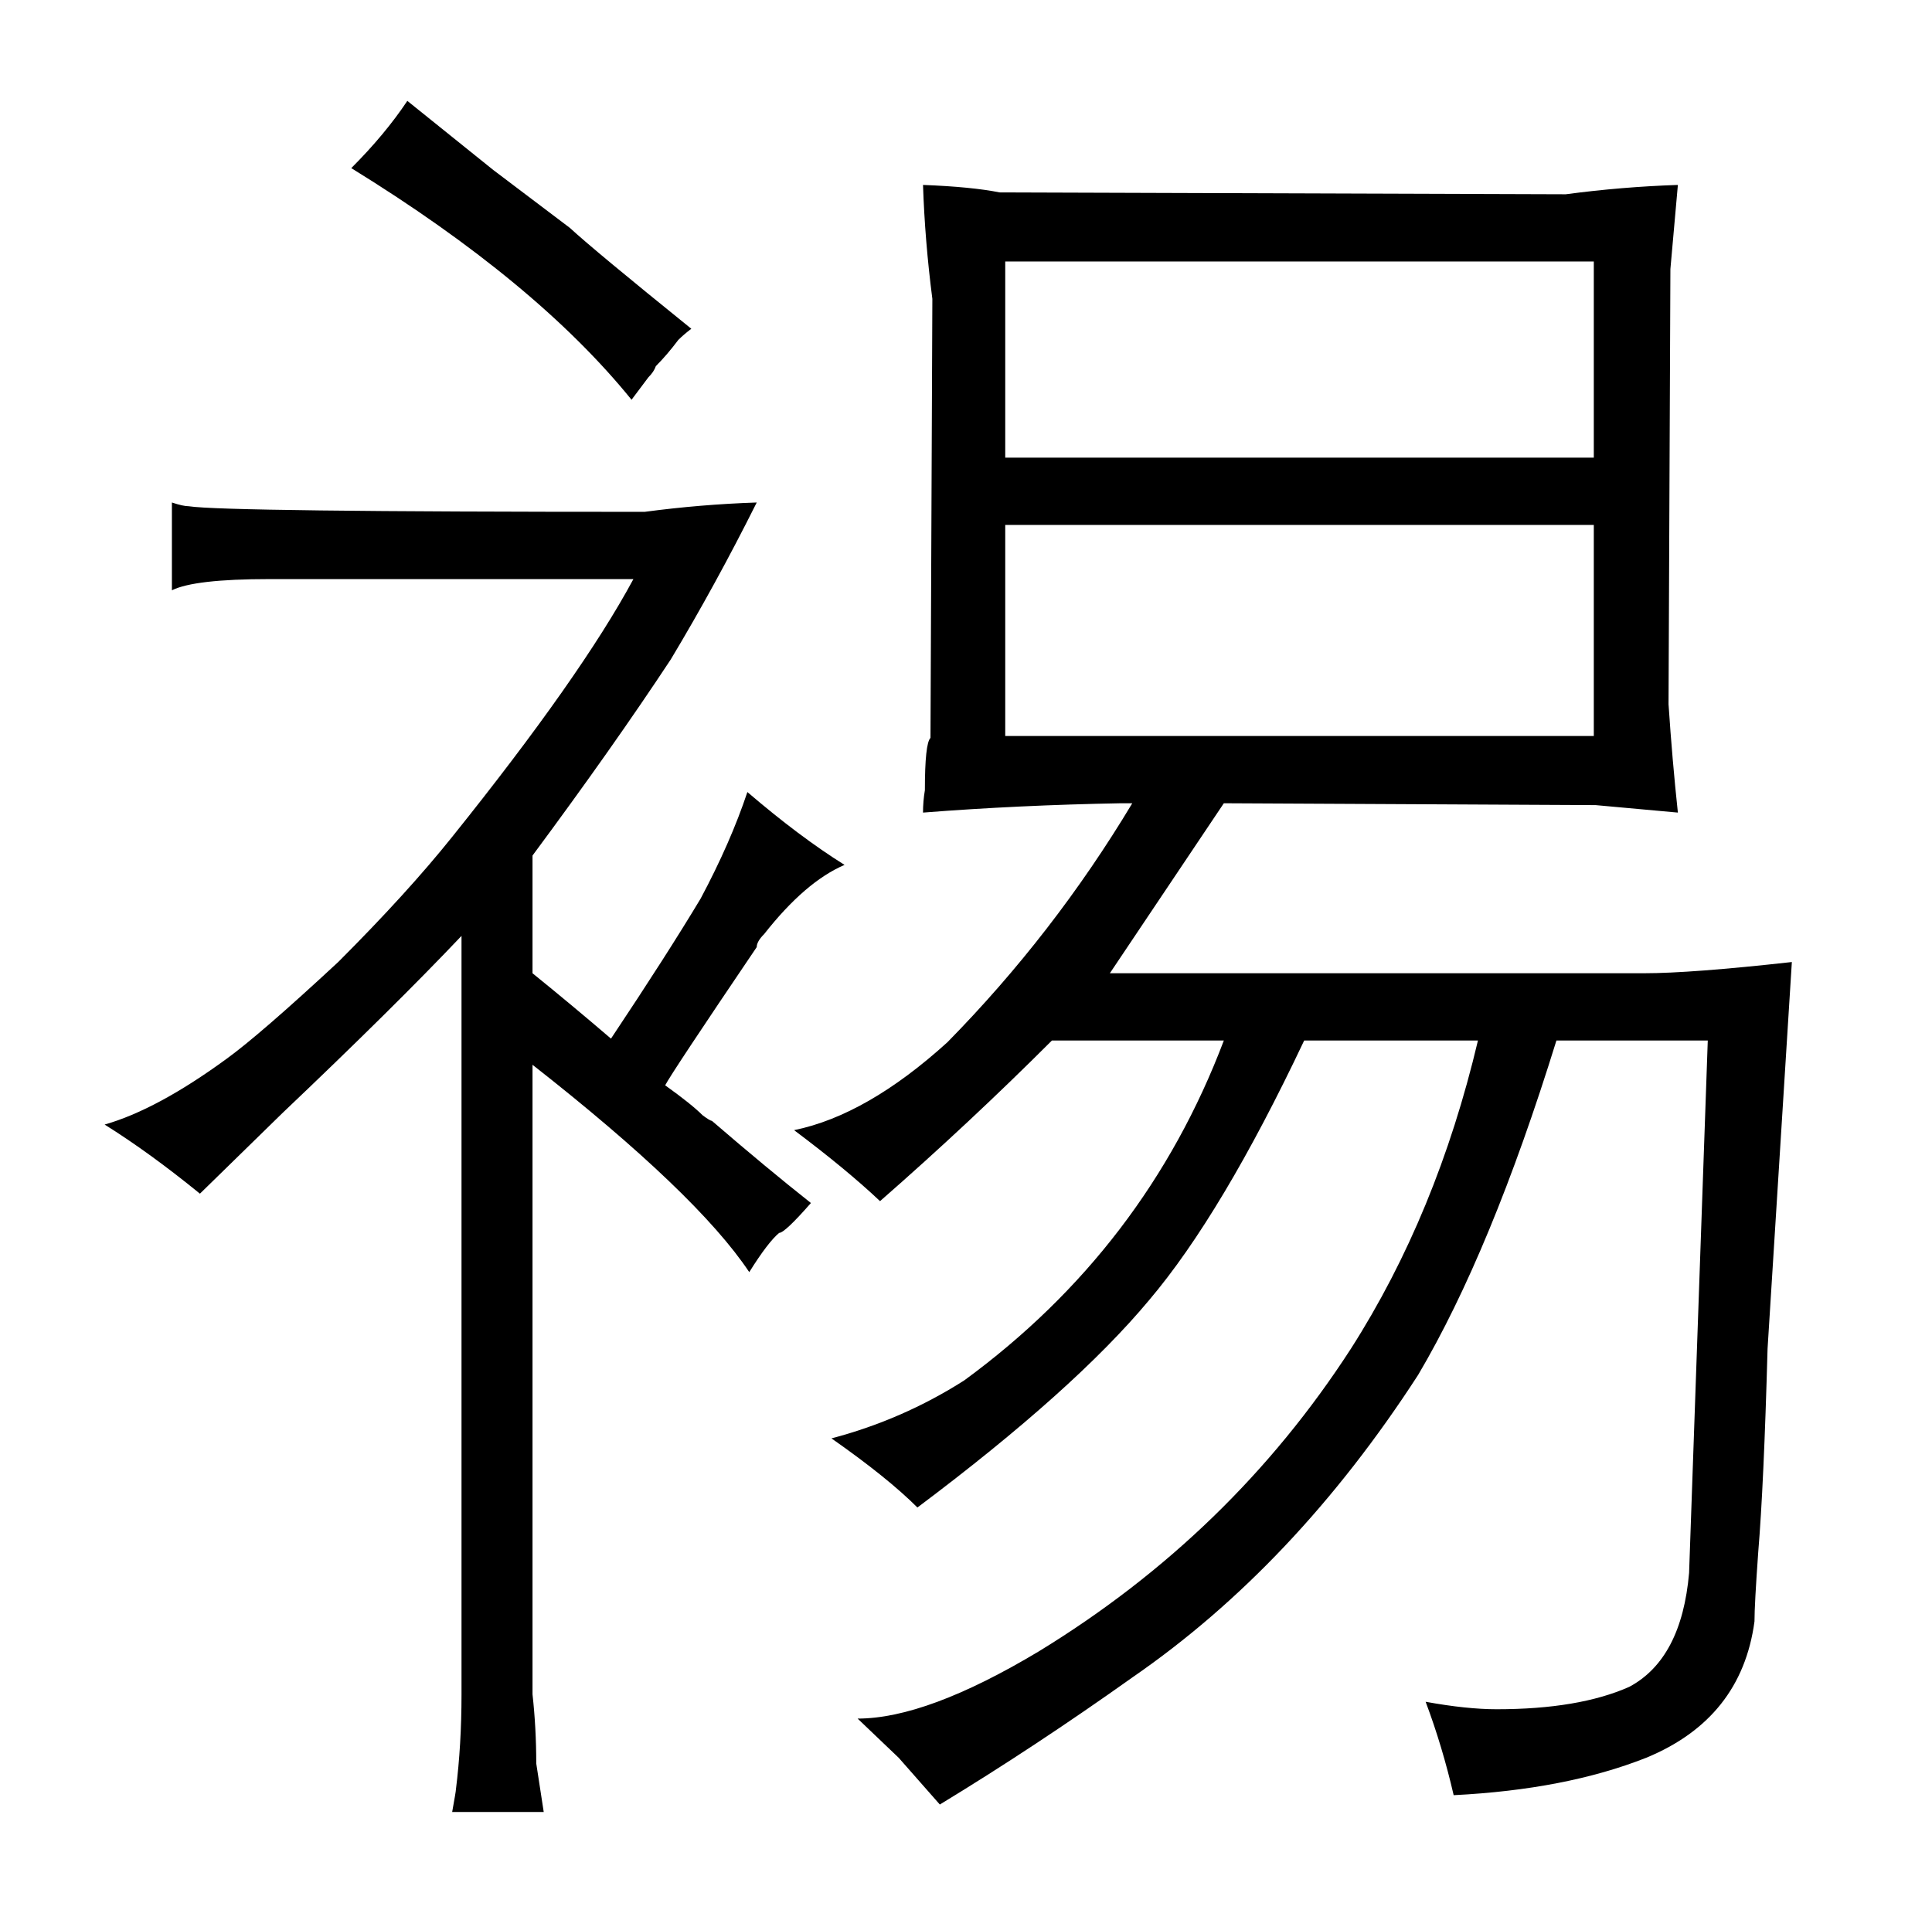 <?xml version="1.0" standalone="no"?>
<!DOCTYPE svg PUBLIC "-//W3C//DTD SVG 1.1//EN" "http://www.w3.org/Graphics/SVG/1.1/DTD/svg11.dtd" >
<svg xmlns="http://www.w3.org/2000/svg" xmlns:xlink="http://www.w3.org/1999/xlink" version="1.1" viewBox="-10 0 1034 1024">
  <g transform="matrix(1 0 0 -1 0 820)">
   <path fill="currentColor"
d="M645 263q-42 -111 -139 -182q-33 -21 -71 -31q30 -21 46 -37q84 63 124 111q39 46 83 139h93q-22 -93 -68 -165q-64 -99 -167 -162q-60 -36 -97 -36l22 -21l22 -25q51 31 103 68q87 60 153 162q39 66 74 179h81l-10 -285q-4 -46 -32 -61q-27 -12 -71 -12q-16 0 -38 4
q9 -24 15 -50q60 3 103 20q51 21 58 73q0 9 2 37q3 36 5 109l13 207q-54 -6 -79 -6h-286l61 91l199 -1l44 -4q-3 28 -5 58l1 233l4 45q-30 -1 -60 -5l-303 1q-15 3 -41 4q1 -30 5 -61l-1 -235q-3 -3 -3 -28q-1 -6 -1 -12q51 4 106 5h6q-42 -70 -99 -128q-43 -39 -82 -47
q28 -21 46 -38q48 42 92 86h92zM528 575v105h315v-105h-315zM528 426v113h315v-113h-315zM237 -87q0 -27 -3 -51q0 -1 -2 -12h49l-4 26q0 19 -2 37v337q88 -69 116 -111q10 16 16 21q3 0 17 16q-24 19 -53 44q-1 0 -5 3q-6 6 -20 16q3 6 49 74q0 3 4 7q22 28 43 37
q-24 15 -52 39q-9 -27 -25 -57q-18 -30 -48 -75q-21 18 -42 35v63q43 58 74 105q24 40 46 84q-30 -1 -60 -5q-225 0 -244 3q-3 0 -9 2v-47q12 6 52 6h195q-28 -52 -97 -138q-24 -30 -61 -67q-42 -39 -60 -52q-37 -27 -65 -35q24 -15 51 -37l44 43q60 57 96 95v-406zM337 618
q3 3 4 6q6 6 12 14q3 3 7 6q-52 42 -65 54l-41 31l-46 37q-12 -18 -30 -36q99 -61 150 -124z" />
  </g>

</svg>

